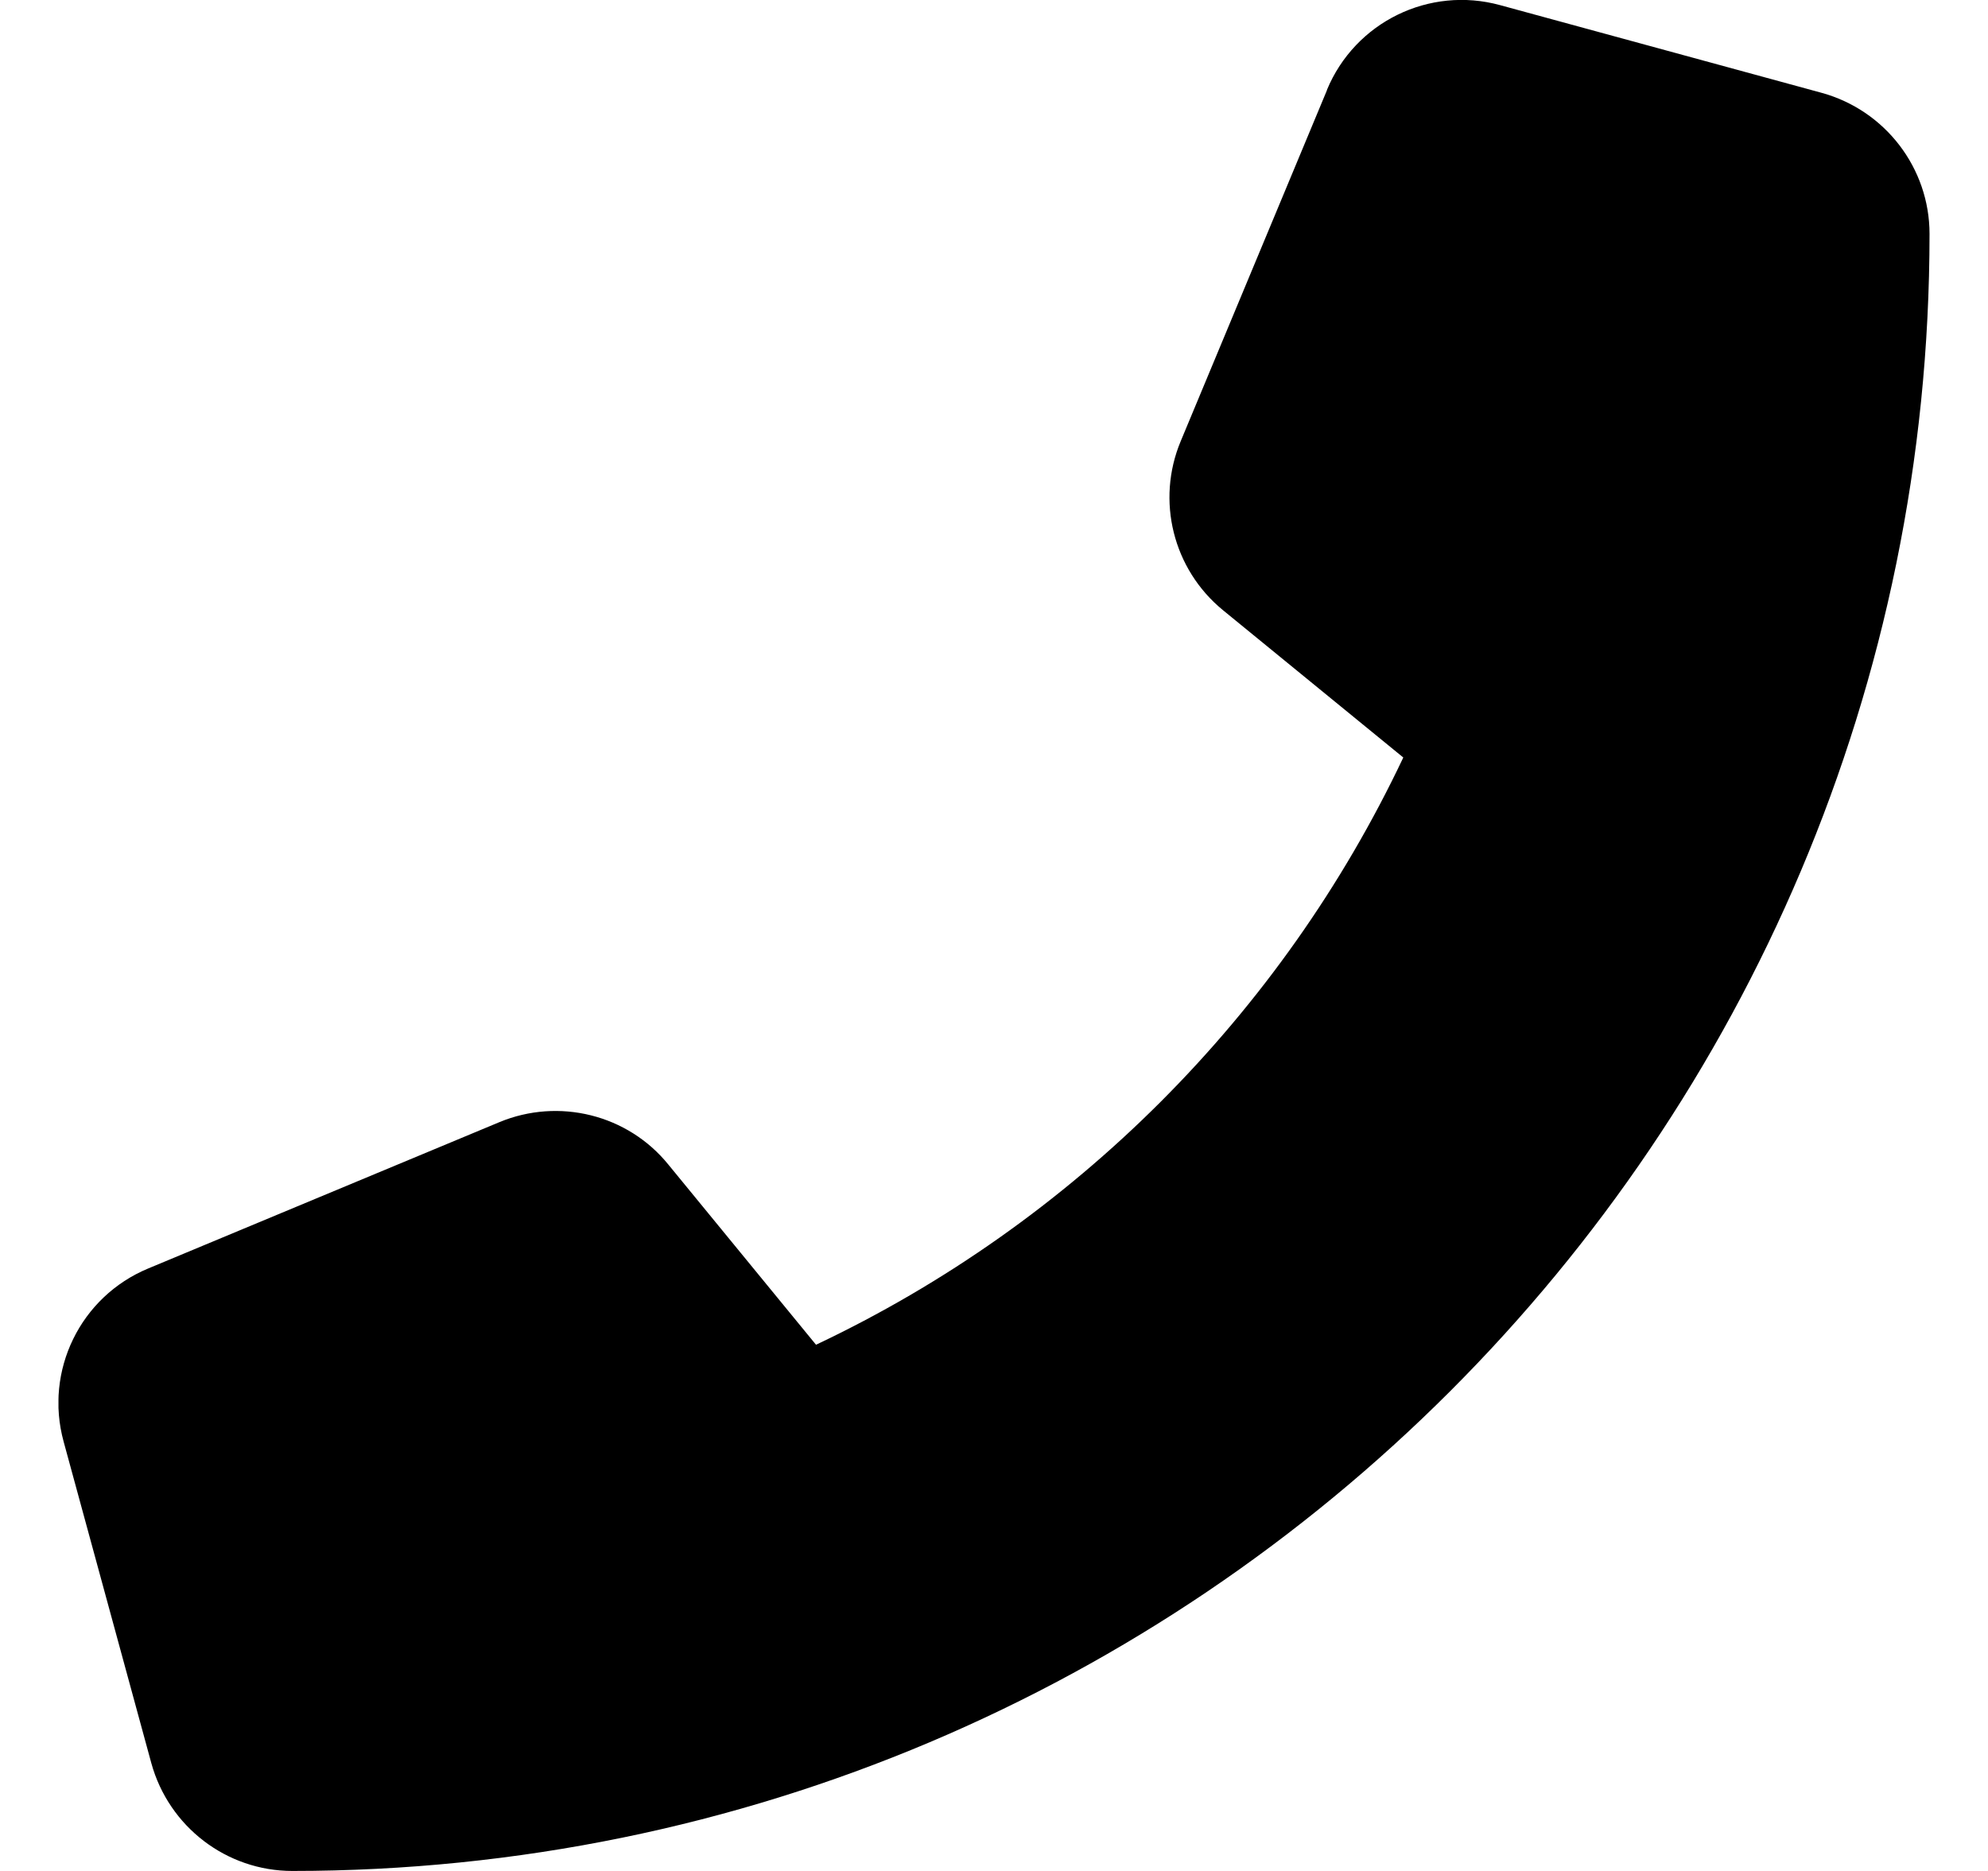 <svg width="17" height="16" viewBox="0 0 17 16" fill="none" xmlns="http://www.w3.org/2000/svg">
<g clip-path="url(#clip0_421_288)">
<path class="icon__color-element" d="M11.347 0.769C11.588 0.188 12.222 -0.122 12.828 0.044L15.578 0.794C16.122 0.944 16.5 1.438 16.5 2C16.5 9.731 10.231 16 2.5 16C1.937 16 1.444 15.622 1.294 15.078L0.544 12.328C0.378 11.722 0.687 11.088 1.269 10.847L4.269 9.597C4.778 9.385 5.369 9.531 5.716 9.96L6.978 11.5C9.178 10.46 10.959 8.678 12 6.478L10.459 5.219C10.031 4.869 9.884 4.281 10.097 3.772L11.347 0.772V0.769Z" fill="#000000"/>
</g>
<defs>
<clipPath id="clip0_421_288">
<rect class="icon__color-element" width="16" height="16" fill="#000000" transform="translate(0.5)"/>
</clipPath>
</defs>
</svg>
